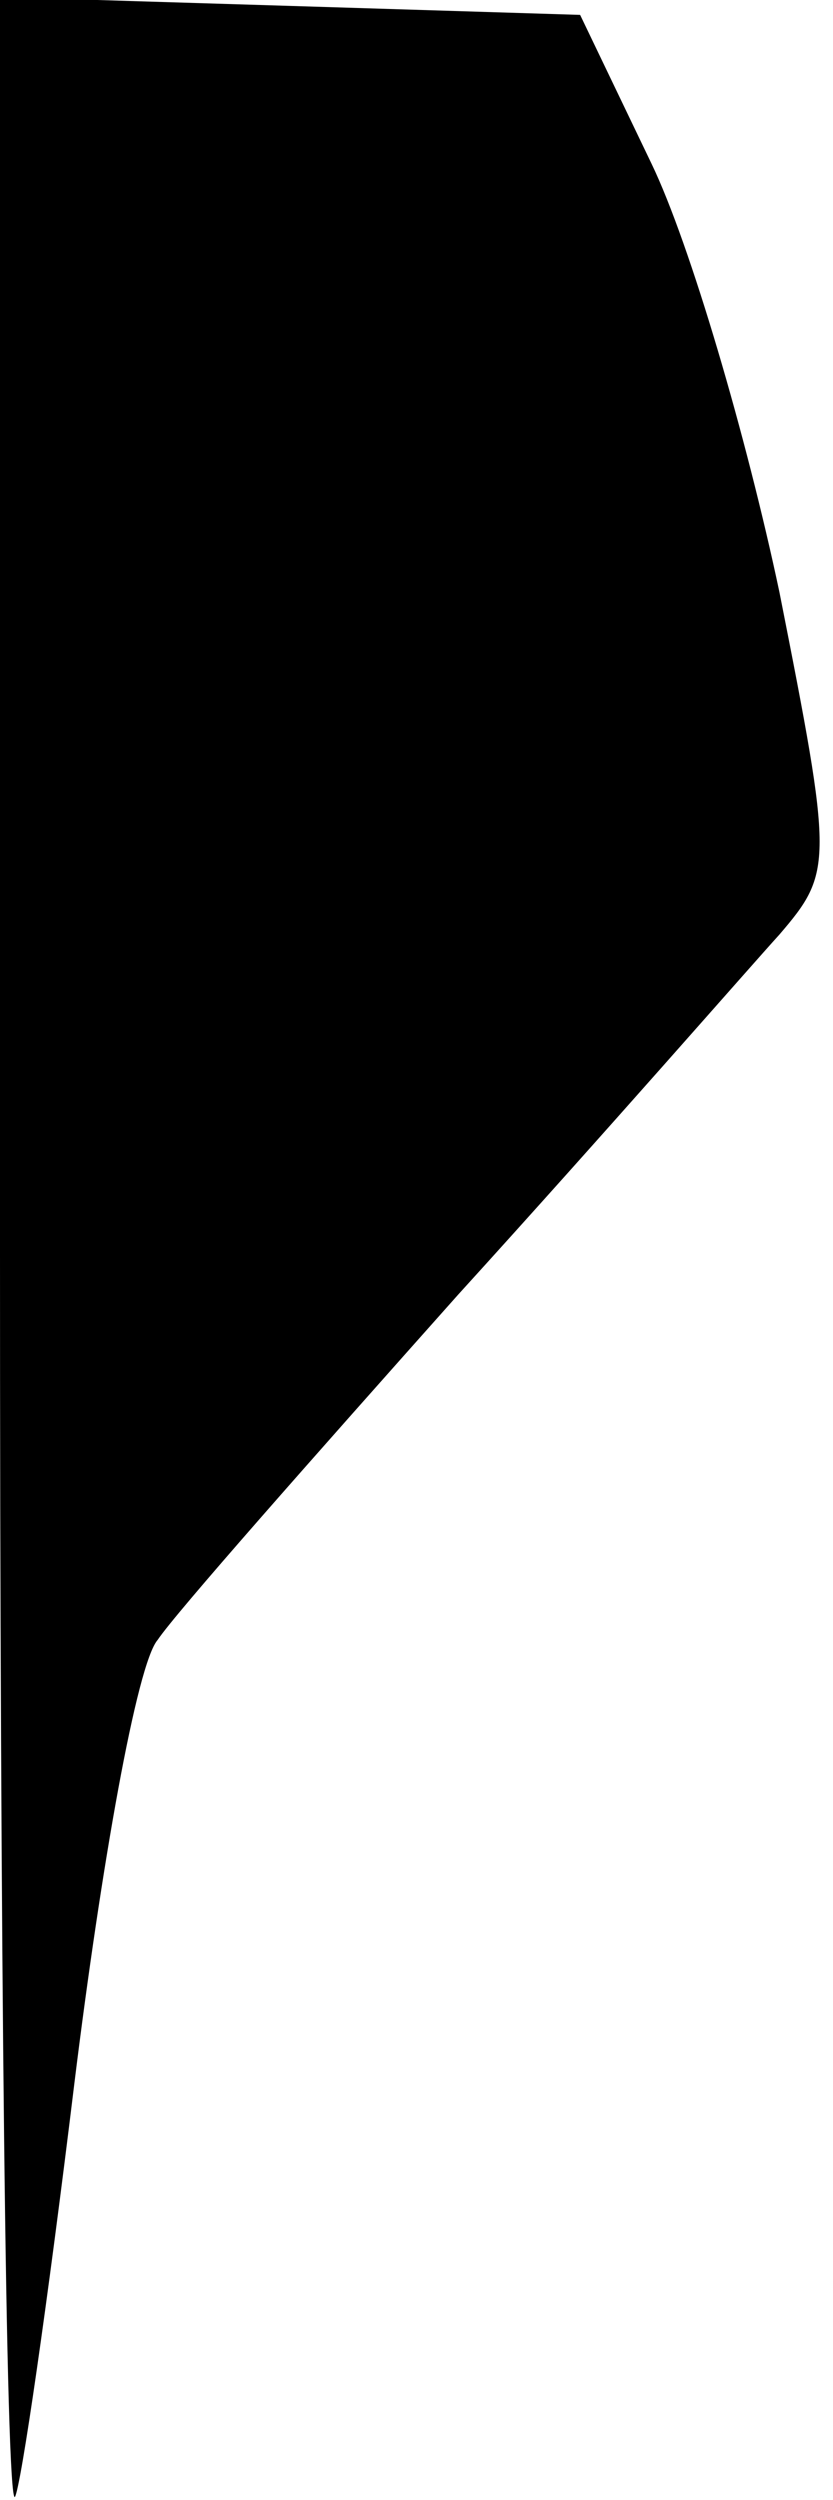 <?xml version="1.0" standalone="no"?>
<!DOCTYPE svg PUBLIC "-//W3C//DTD SVG 20010904//EN"
 "http://www.w3.org/TR/2001/REC-SVG-20010904/DTD/svg10.dtd">
<svg version="1.0" xmlns="http://www.w3.org/2000/svg"
 width="28pt" height="84pt" viewBox="0 0 28 84"
 preserveAspectRatio="xMidYMid meet">
<g transform="translate(0,84) scale(0.1,-0.1)"
fill="#000000" stroke="none">
<path fill="#000000" stroke="none" d="M0 419 c0 -232 2 -420 5 -418 2 3 11
65 20 139 9 73 21 141 28 149 6 9 52 61 101 116 50 55 98 110 108 121 18 21
18 24 0 115 -11 52 -30 117 -43 144 l-24 50 -97 3 -98 3 0 -422z"/>
</g>
</svg>
